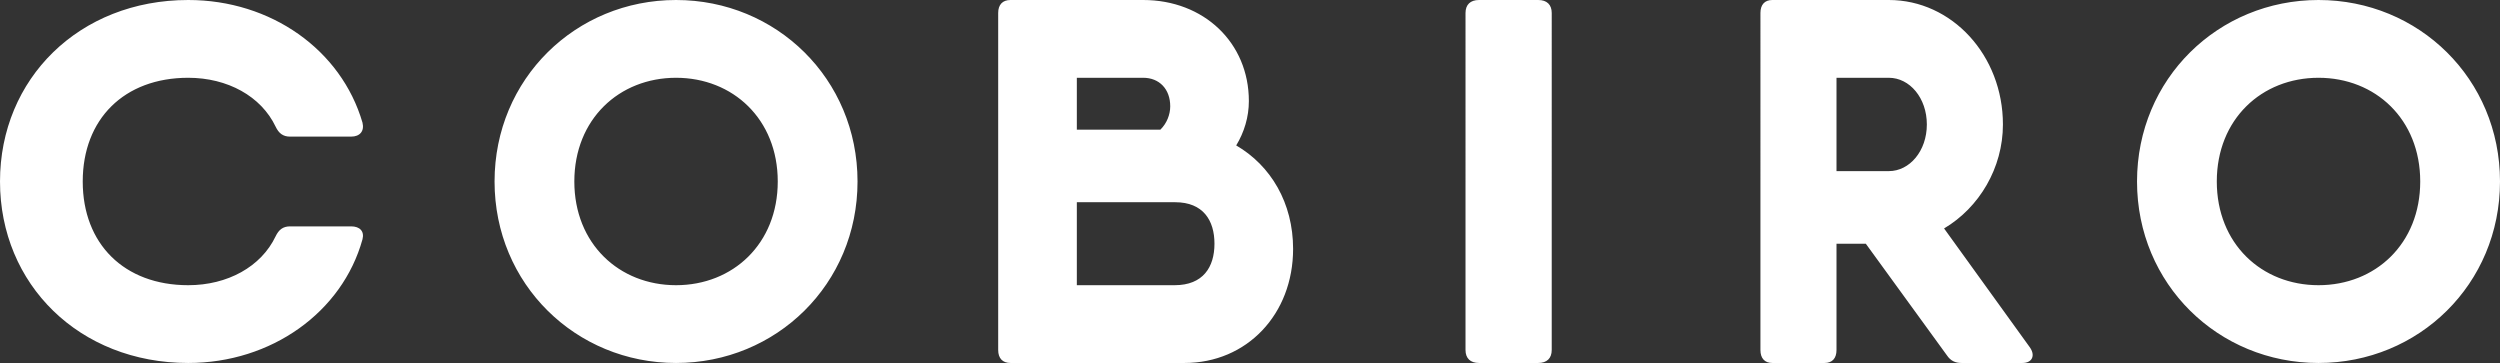 <svg xmlns="http://www.w3.org/2000/svg" width="551" height="80" viewBox="0 0 551 80">
    <rect x="0" y="0" width="551" height="80" fill="#333333" stroke="none"/>
    <g fill="#ffffff" fill-rule="evenodd">
        <path d="M0 40C0 17.364 17.437 0 41.484 0c18.235 0 33.735 10.988 38.409 27.033.456 1.87-.572 3.078-2.509 3.078H63.937c-1.597 0-2.507-.77-3.192-2.199-3.191-6.703-10.599-10.77-19.261-10.77-14.13 0-23.25 9.122-23.25 22.859 0 13.735 9.12 22.857 23.25 22.857 8.662 0 16.07-4.066 19.26-10.77.686-1.427 1.596-2.196 3.193-2.196h13.447c1.937 0 2.965 1.097 2.509 2.855C75.447 68.793 59.833 80 41.484 80 17.437 80 0 62.638 0 40zM171.417 40c0-13.736-9.889-22.858-22.417-22.858-12.528 0-22.417 9.122-22.417 22.859 0 13.735 9.889 22.857 22.417 22.857 12.528 0 22.417-9.122 22.417-22.857zM109 40c0-22.637 17.91-40 40-40 22.088 0 40 17.363 40 40 0 22.638-17.912 40-40 40-22.09 0-40-17.362-40-40zM267.668 53.713c0-5.143-2.492-9.143-8.668-9.143h-21.666v18.288h21.558c6.284 0 8.776-4.003 8.776-9.145zm-30.334-36.571v11.43h18.417c1.408-1.374 2.168-3.316 2.168-5.145 0-3.771-2.385-6.285-5.96-6.285h-14.625zm35.126 14.912C280.095 36.494 285 44.73 285 54.857 285 69.26 274.817 80 261.058 80h-38.35c-1.733 0-2.708-1.029-2.708-2.857V2.857c0-1.828.975-2.857 2.708-2.857h29.251c13.326 0 23.292 9.37 23.292 22.286 0 3.495-1.035 6.876-2.791 9.768zM325.97 0h13.06c1.9 0 2.97 1.028 2.97 2.857V77.14c0 1.829-1.07 2.859-2.97 2.859h-13.06c-1.9 0-2.97-1.03-2.97-2.859V2.857C323 1.028 324.07 0 325.97 0zM404.765 37.715h11.53c4.61 0 8.382-4.457 8.382-10.285 0-5.83-3.772-10.287-8.382-10.287h-11.53v20.572zm42.546 38.746c1.365 1.825.631 3.539-1.572 3.539h-13.414c-1.36 0-2.407-.456-3.245-1.714l-17.854-24.57h-6.46v23.429c0 1.83-.94 2.855-2.619 2.855h-11.529c-1.676 0-2.618-1.025-2.618-2.855V2.857c0-1.828.942-2.857 2.618-2.857h25.677c13.936 0 25.15 12.228 25.15 27.43 0 9.592-5.225 18.334-12.97 22.918l18.836 26.11v.003zM533.418 40c0-13.736-9.89-22.858-22.417-22.858-12.528 0-22.419 9.122-22.419 22.859 0 13.735 9.891 22.857 22.419 22.857s22.417-9.122 22.417-22.857zM471 40c0-22.637 17.913-40 40-40s40 17.363 40 40c0 22.638-17.913 40-40 40s-40-17.362-40-40z"/>
    </g>
</svg>
